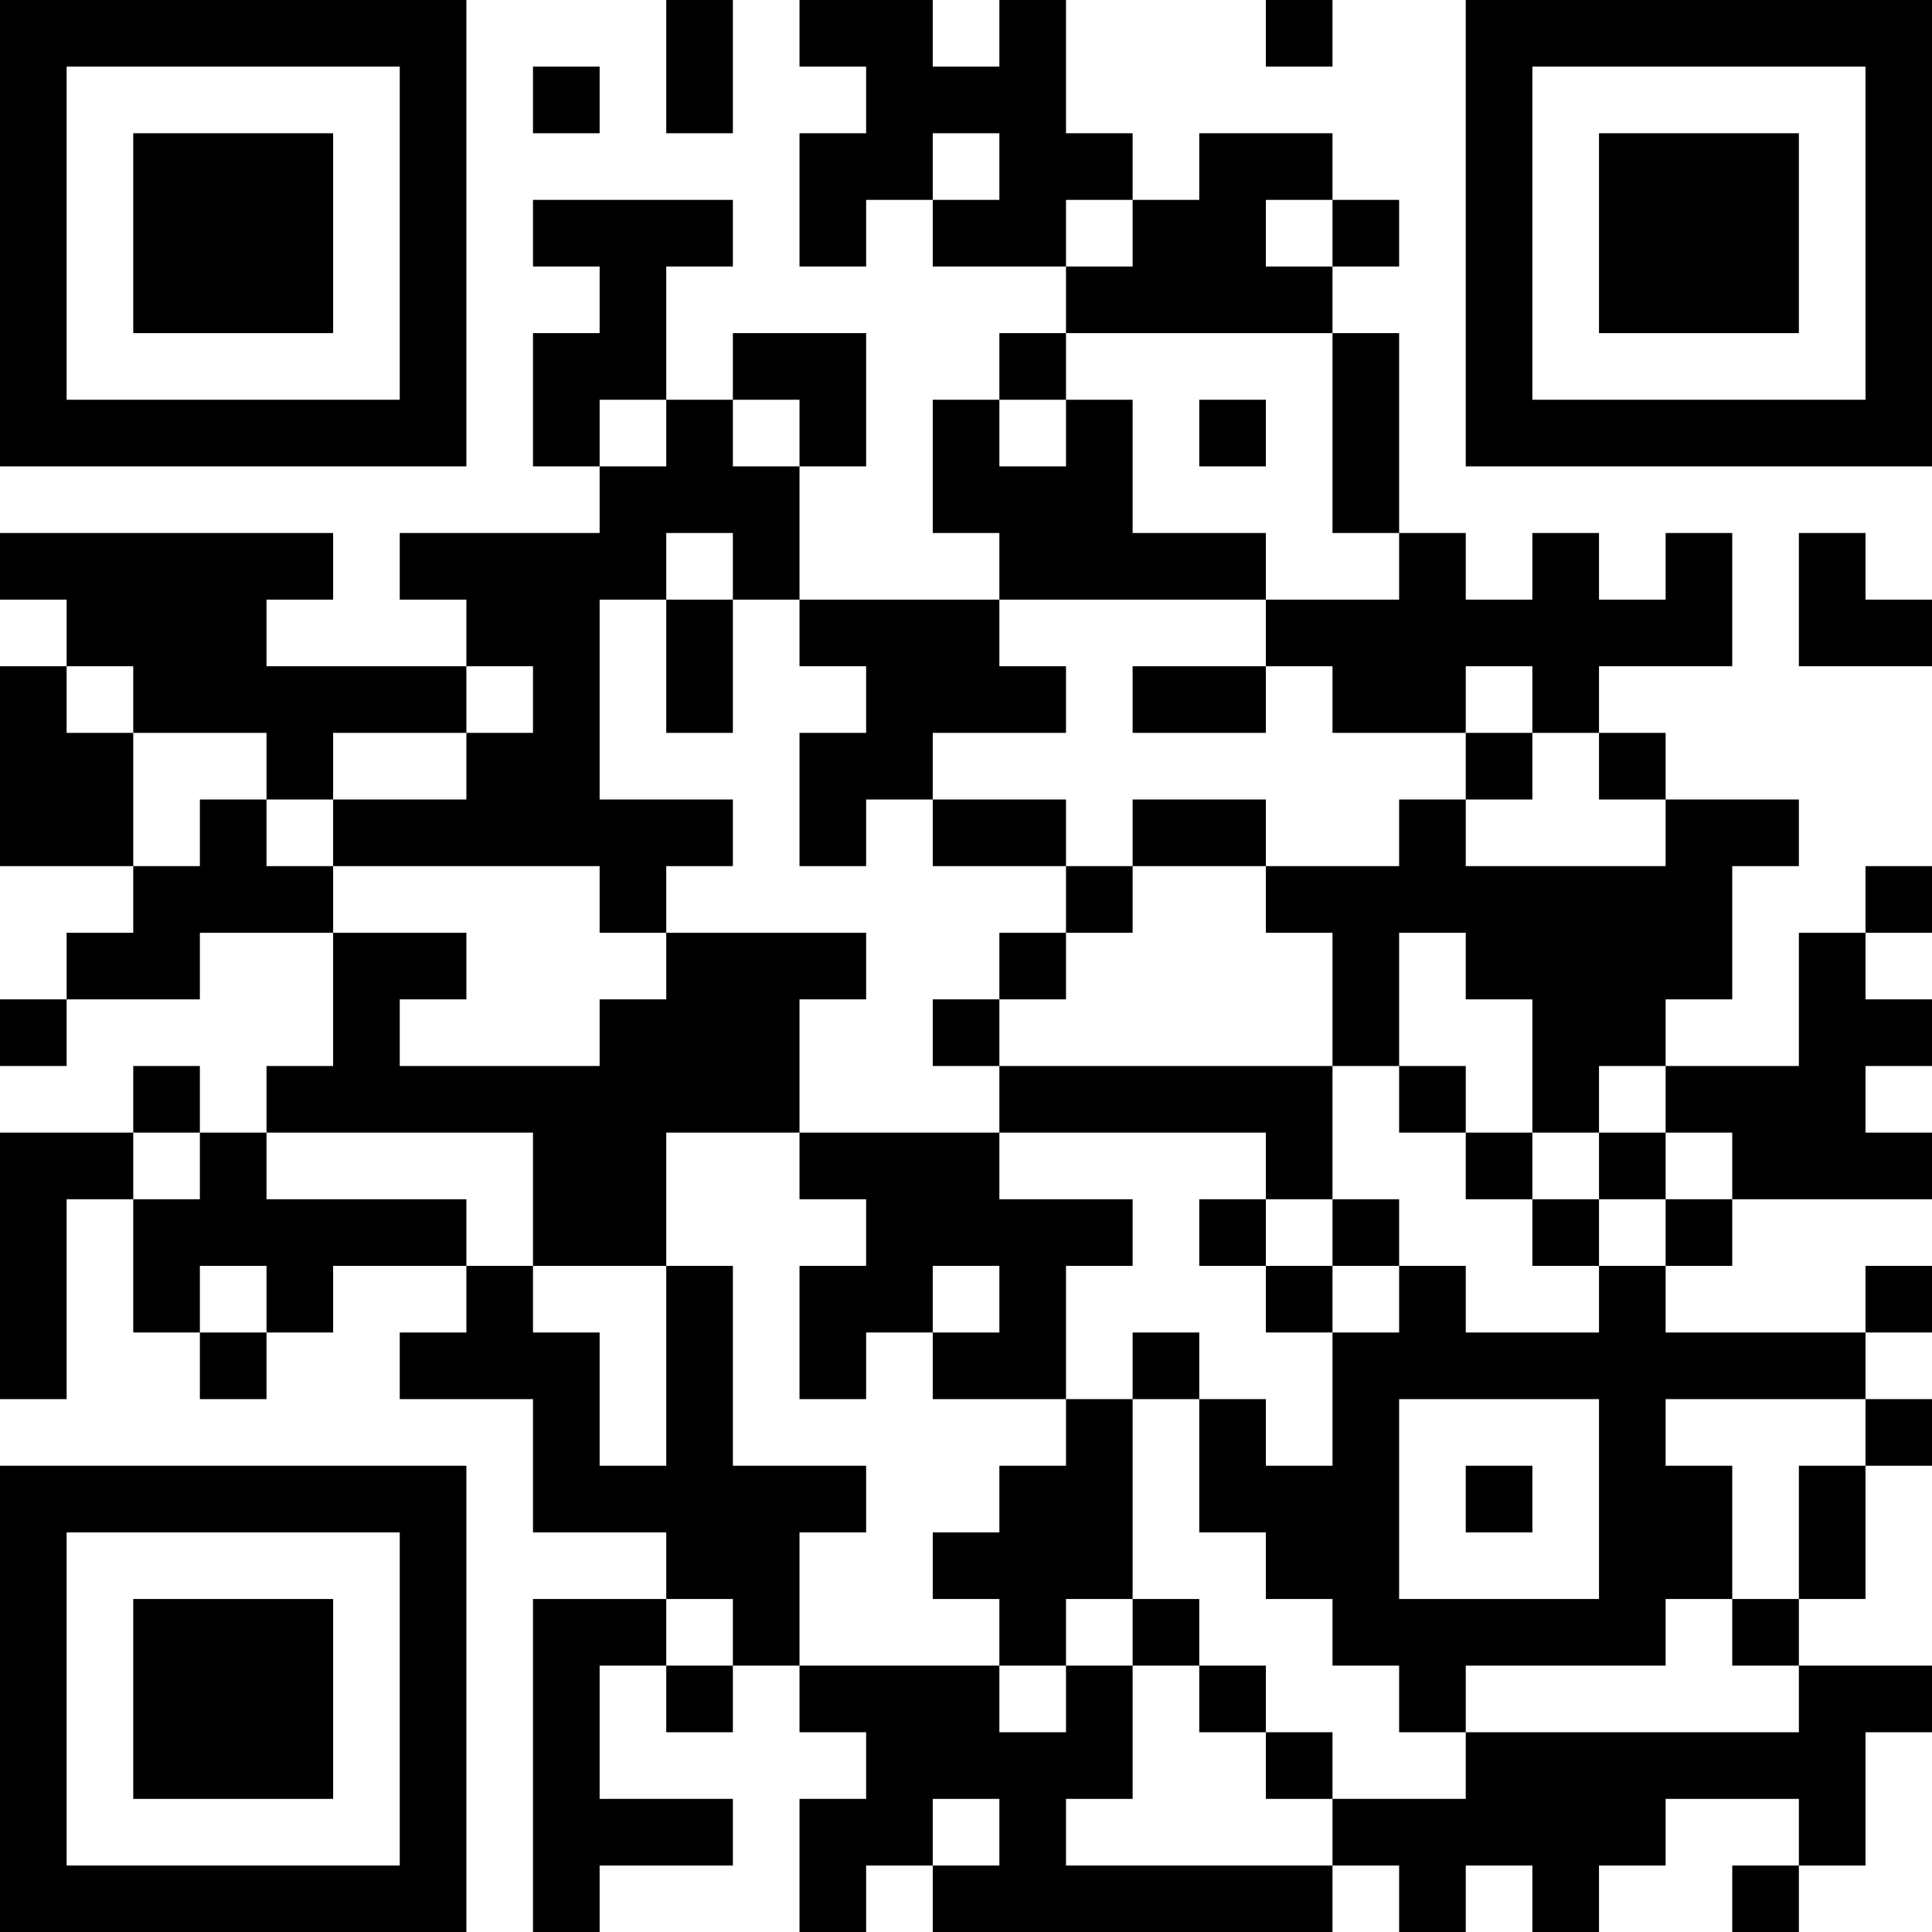 <?xml version="1.0" encoding="UTF-8"?>
<svg xmlns="http://www.w3.org/2000/svg" version="1.1" width="200" height="200" viewBox="0 0 200 200"><rect x="0" y="0" width="200" height="200" fill="#ffffff"/><g transform="scale(6.897)"><g transform="translate(0,0)"><path fill-rule="evenodd" d="M10 0L10 2L11 2L11 0ZM12 0L12 1L13 1L13 2L12 2L12 4L13 4L13 3L14 3L14 4L16 4L16 5L15 5L15 6L14 6L14 8L15 8L15 9L12 9L12 7L13 7L13 5L11 5L11 6L10 6L10 4L11 4L11 3L8 3L8 4L9 4L9 5L8 5L8 7L9 7L9 8L6 8L6 9L7 9L7 10L4 10L4 9L5 9L5 8L0 8L0 9L1 9L1 10L0 10L0 13L2 13L2 14L1 14L1 15L0 15L0 16L1 16L1 15L3 15L3 14L5 14L5 16L4 16L4 17L3 17L3 16L2 16L2 17L0 17L0 21L1 21L1 18L2 18L2 20L3 20L3 21L4 21L4 20L5 20L5 19L7 19L7 20L6 20L6 21L8 21L8 23L10 23L10 24L8 24L8 29L9 29L9 28L11 28L11 27L9 27L9 25L10 25L10 26L11 26L11 25L12 25L12 26L13 26L13 27L12 27L12 29L13 29L13 28L14 28L14 29L20 29L20 28L21 28L21 29L22 29L22 28L23 28L23 29L24 29L24 28L25 28L25 27L27 27L27 28L26 28L26 29L27 29L27 28L28 28L28 26L29 26L29 25L27 25L27 24L28 24L28 22L29 22L29 21L28 21L28 20L29 20L29 19L28 19L28 20L25 20L25 19L26 19L26 18L29 18L29 17L28 17L28 16L29 16L29 15L28 15L28 14L29 14L29 13L28 13L28 14L27 14L27 16L25 16L25 15L26 15L26 13L27 13L27 12L25 12L25 11L24 11L24 10L26 10L26 8L25 8L25 9L24 9L24 8L23 8L23 9L22 9L22 8L21 8L21 5L20 5L20 4L21 4L21 3L20 3L20 2L18 2L18 3L17 3L17 2L16 2L16 0L15 0L15 1L14 1L14 0ZM19 0L19 1L20 1L20 0ZM8 1L8 2L9 2L9 1ZM14 2L14 3L15 3L15 2ZM16 3L16 4L17 4L17 3ZM19 3L19 4L20 4L20 3ZM16 5L16 6L15 6L15 7L16 7L16 6L17 6L17 8L19 8L19 9L15 9L15 10L16 10L16 11L14 11L14 12L13 12L13 13L12 13L12 11L13 11L13 10L12 10L12 9L11 9L11 8L10 8L10 9L9 9L9 12L11 12L11 13L10 13L10 14L9 14L9 13L5 13L5 12L7 12L7 11L8 11L8 10L7 10L7 11L5 11L5 12L4 12L4 11L2 11L2 10L1 10L1 11L2 11L2 13L3 13L3 12L4 12L4 13L5 13L5 14L7 14L7 15L6 15L6 16L9 16L9 15L10 15L10 14L13 14L13 15L12 15L12 17L10 17L10 19L8 19L8 17L4 17L4 18L7 18L7 19L8 19L8 20L9 20L9 22L10 22L10 19L11 19L11 22L13 22L13 23L12 23L12 25L15 25L15 26L16 26L16 25L17 25L17 27L16 27L16 28L20 28L20 27L22 27L22 26L27 26L27 25L26 25L26 24L27 24L27 22L28 22L28 21L25 21L25 22L26 22L26 24L25 24L25 25L22 25L22 26L21 26L21 25L20 25L20 24L19 24L19 23L18 23L18 21L19 21L19 22L20 22L20 20L21 20L21 19L22 19L22 20L24 20L24 19L25 19L25 18L26 18L26 17L25 17L25 16L24 16L24 17L23 17L23 15L22 15L22 14L21 14L21 16L20 16L20 14L19 14L19 13L21 13L21 12L22 12L22 13L25 13L25 12L24 12L24 11L23 11L23 10L22 10L22 11L20 11L20 10L19 10L19 9L21 9L21 8L20 8L20 5ZM9 6L9 7L10 7L10 6ZM11 6L11 7L12 7L12 6ZM18 6L18 7L19 7L19 6ZM27 8L27 10L29 10L29 9L28 9L28 8ZM10 9L10 11L11 11L11 9ZM17 10L17 11L19 11L19 10ZM22 11L22 12L23 12L23 11ZM14 12L14 13L16 13L16 14L15 14L15 15L14 15L14 16L15 16L15 17L12 17L12 18L13 18L13 19L12 19L12 21L13 21L13 20L14 20L14 21L16 21L16 22L15 22L15 23L14 23L14 24L15 24L15 25L16 25L16 24L17 24L17 25L18 25L18 26L19 26L19 27L20 27L20 26L19 26L19 25L18 25L18 24L17 24L17 21L18 21L18 20L17 20L17 21L16 21L16 19L17 19L17 18L15 18L15 17L19 17L19 18L18 18L18 19L19 19L19 20L20 20L20 19L21 19L21 18L20 18L20 16L15 16L15 15L16 15L16 14L17 14L17 13L19 13L19 12L17 12L17 13L16 13L16 12ZM21 16L21 17L22 17L22 18L23 18L23 19L24 19L24 18L25 18L25 17L24 17L24 18L23 18L23 17L22 17L22 16ZM2 17L2 18L3 18L3 17ZM19 18L19 19L20 19L20 18ZM3 19L3 20L4 20L4 19ZM14 19L14 20L15 20L15 19ZM21 21L21 24L24 24L24 21ZM22 22L22 23L23 23L23 22ZM10 24L10 25L11 25L11 24ZM14 27L14 28L15 28L15 27ZM0 0L0 7L7 7L7 0ZM1 1L1 6L6 6L6 1ZM2 2L2 5L5 5L5 2ZM22 0L22 7L29 7L29 0ZM23 1L23 6L28 6L28 1ZM24 2L24 5L27 5L27 2ZM0 22L0 29L7 29L7 22ZM1 23L1 28L6 28L6 23ZM2 24L2 27L5 27L5 24Z" fill="#000000"/></g></g></svg>
